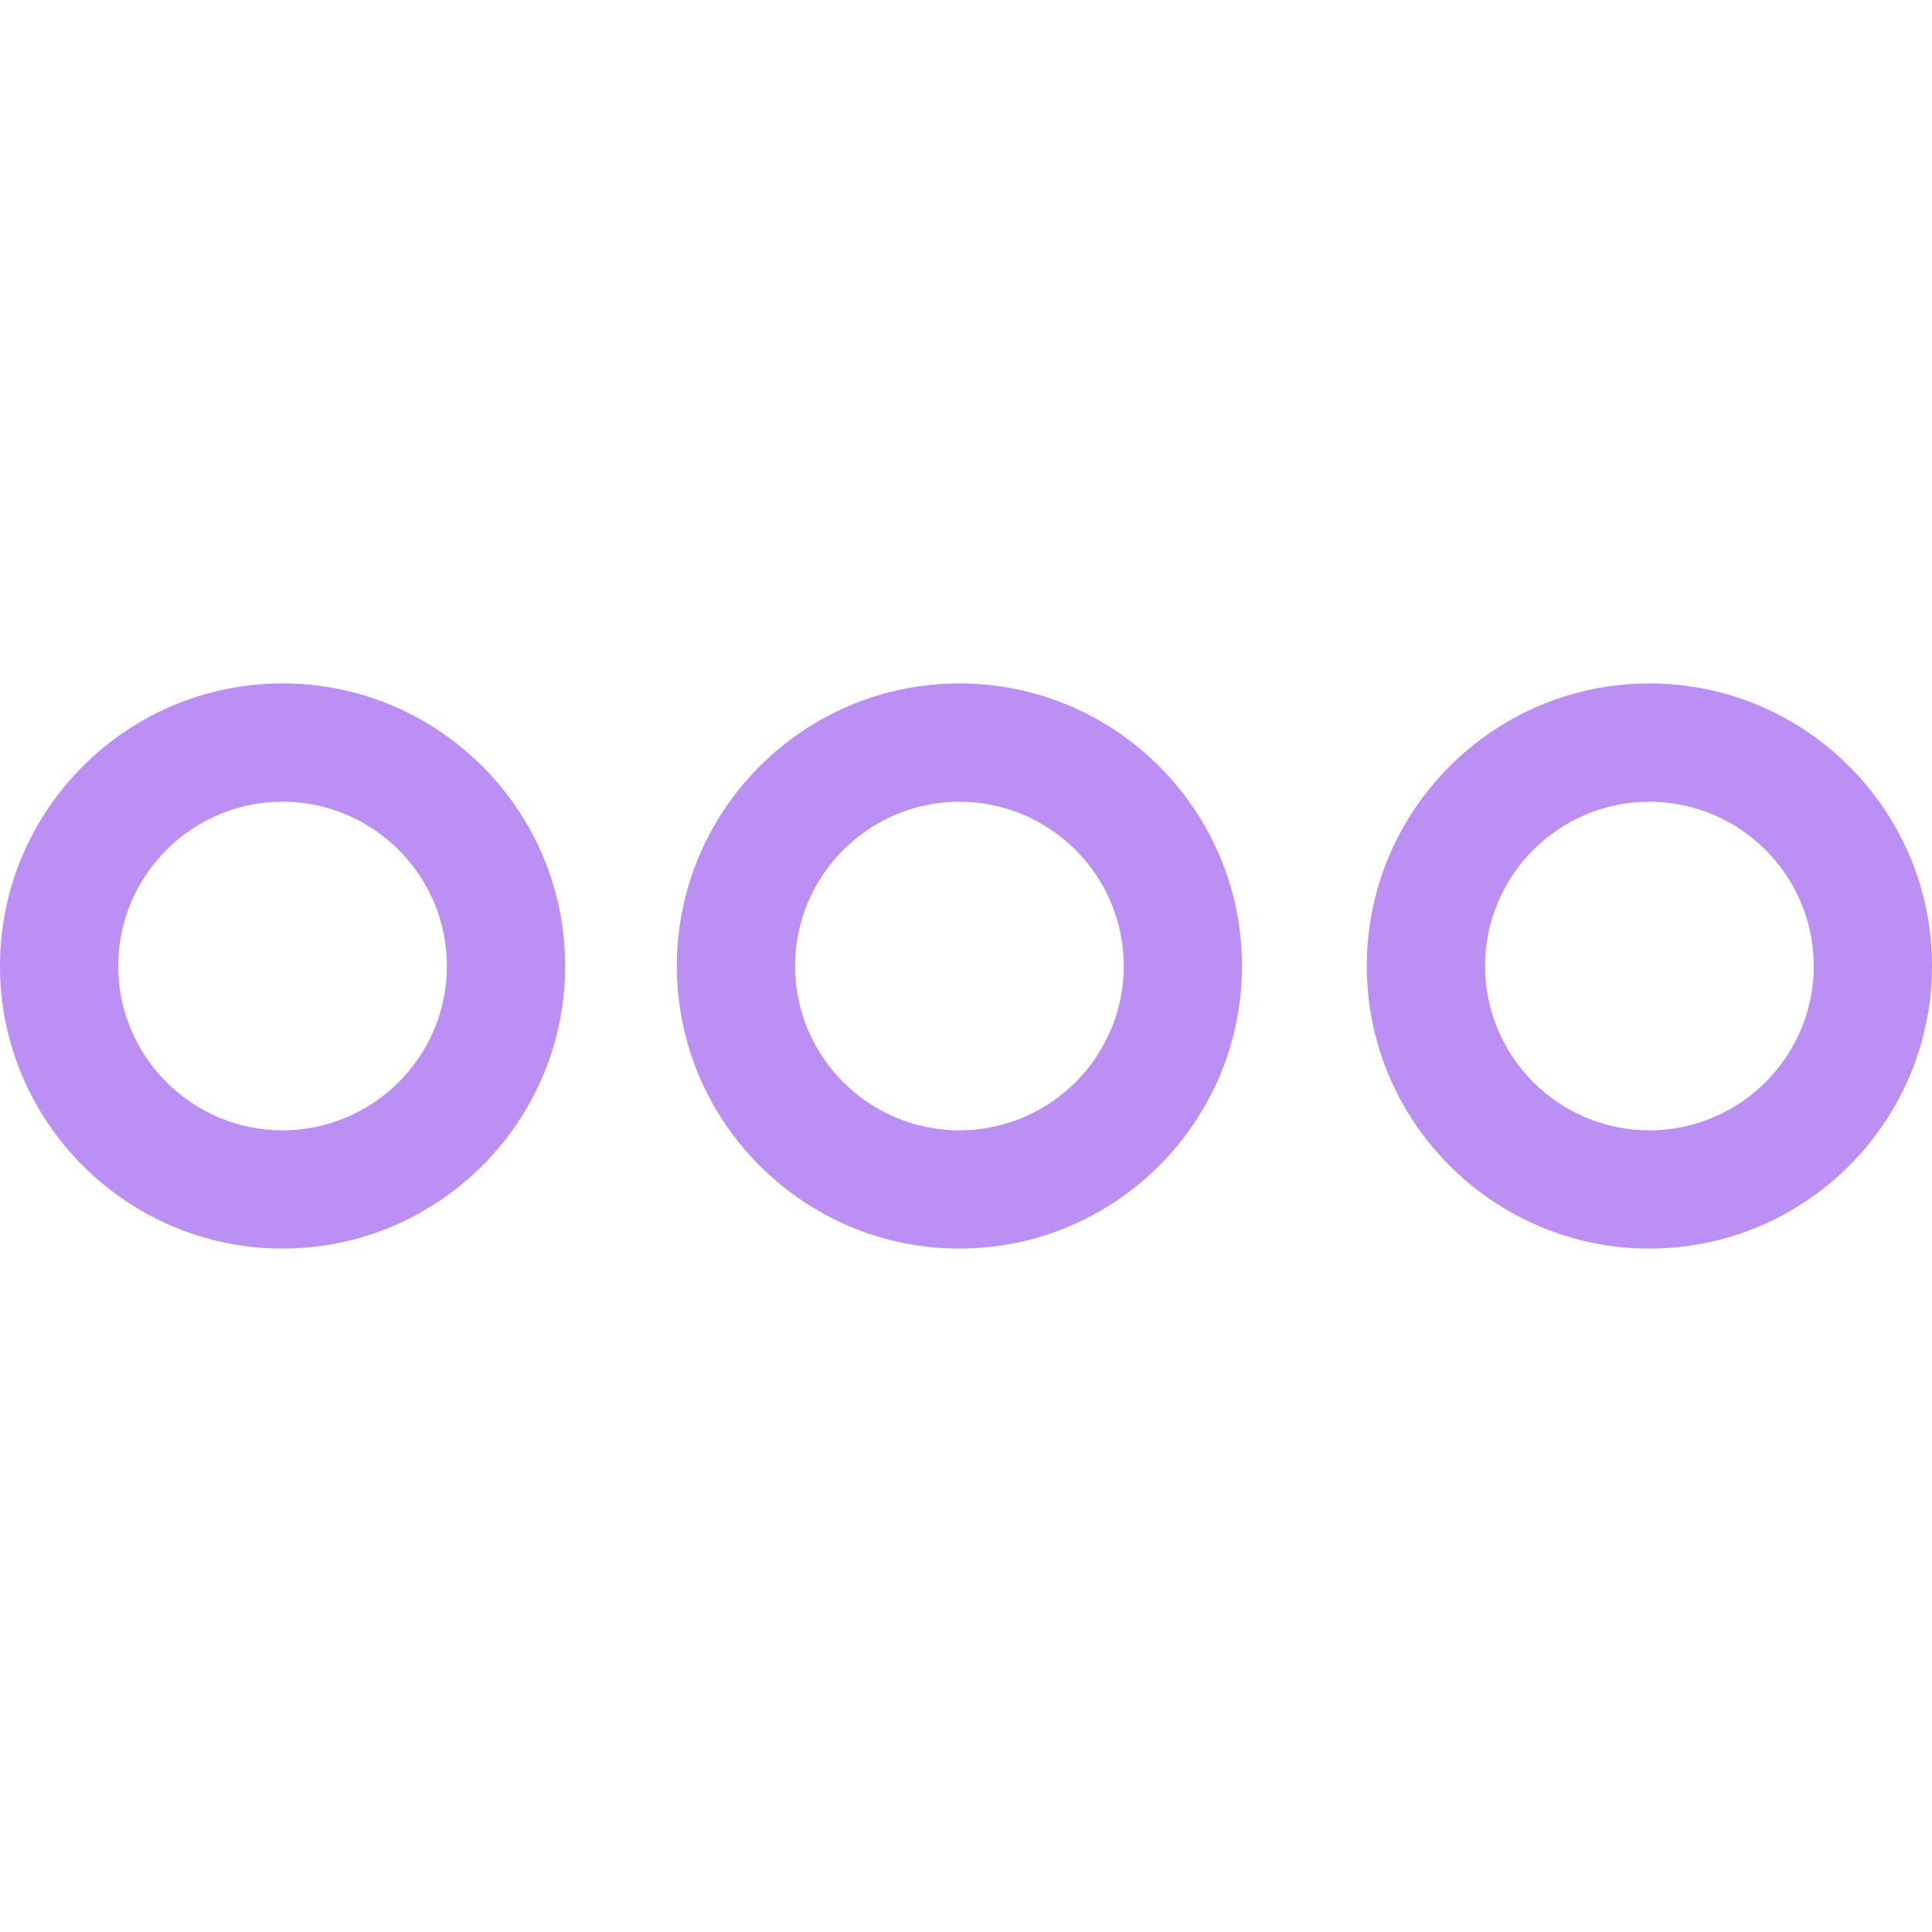 <?xml version="1.0" encoding="UTF-8" standalone="no"?><svg width='50' height='50' viewBox='0 0 50 50' fill='none' xmlns='http://www.w3.org/2000/svg'>
<g clip-path='url(#clip0_29_44)'>
<path d='M7.313 17.687C3.281 17.687 0 20.968 0 25C0 29.032 3.281 32.313 7.313 32.313C11.346 32.313 14.627 29.032 14.627 25C14.627 20.968 11.346 17.687 7.313 17.687ZM7.313 29.253C4.968 29.253 3.06 27.346 3.06 25.002C3.06 22.656 4.968 20.749 7.313 20.749C9.659 20.749 11.566 22.657 11.566 25.002C11.566 27.345 9.658 29.253 7.313 29.253Z' fill='#BB8FF3'/>
<path d='M24.83 17.687C20.797 17.687 17.517 20.968 17.517 25C17.517 29.032 20.797 32.313 24.83 32.313C28.862 32.313 32.143 29.032 32.143 25C32.143 20.968 28.862 17.687 24.83 17.687ZM24.83 29.253C22.484 29.253 20.577 27.346 20.577 25.002C20.577 22.656 22.484 20.749 24.83 20.749C27.175 20.749 29.083 22.657 29.083 25.002C29.083 27.345 27.175 29.253 24.83 29.253Z' fill='#BB8FF3'/>
<path d='M42.687 17.687C38.654 17.687 35.373 20.968 35.373 25C35.373 29.032 38.654 32.313 42.687 32.313C46.719 32.313 50 29.032 50 25C50 20.968 46.719 17.687 42.687 17.687ZM42.687 29.253C40.342 29.253 38.434 27.346 38.434 25.002C38.434 22.656 40.342 20.749 42.687 20.749C45.032 20.749 46.94 22.657 46.94 25.002C46.94 27.345 45.032 29.253 42.687 29.253Z' fill='#BB8FF3'/>
</g>
<defs>
<clipPath id='clip0_29_44'>
<rect width='50' height='50' fill='white'/>
</clipPath>
</defs>
</svg>

